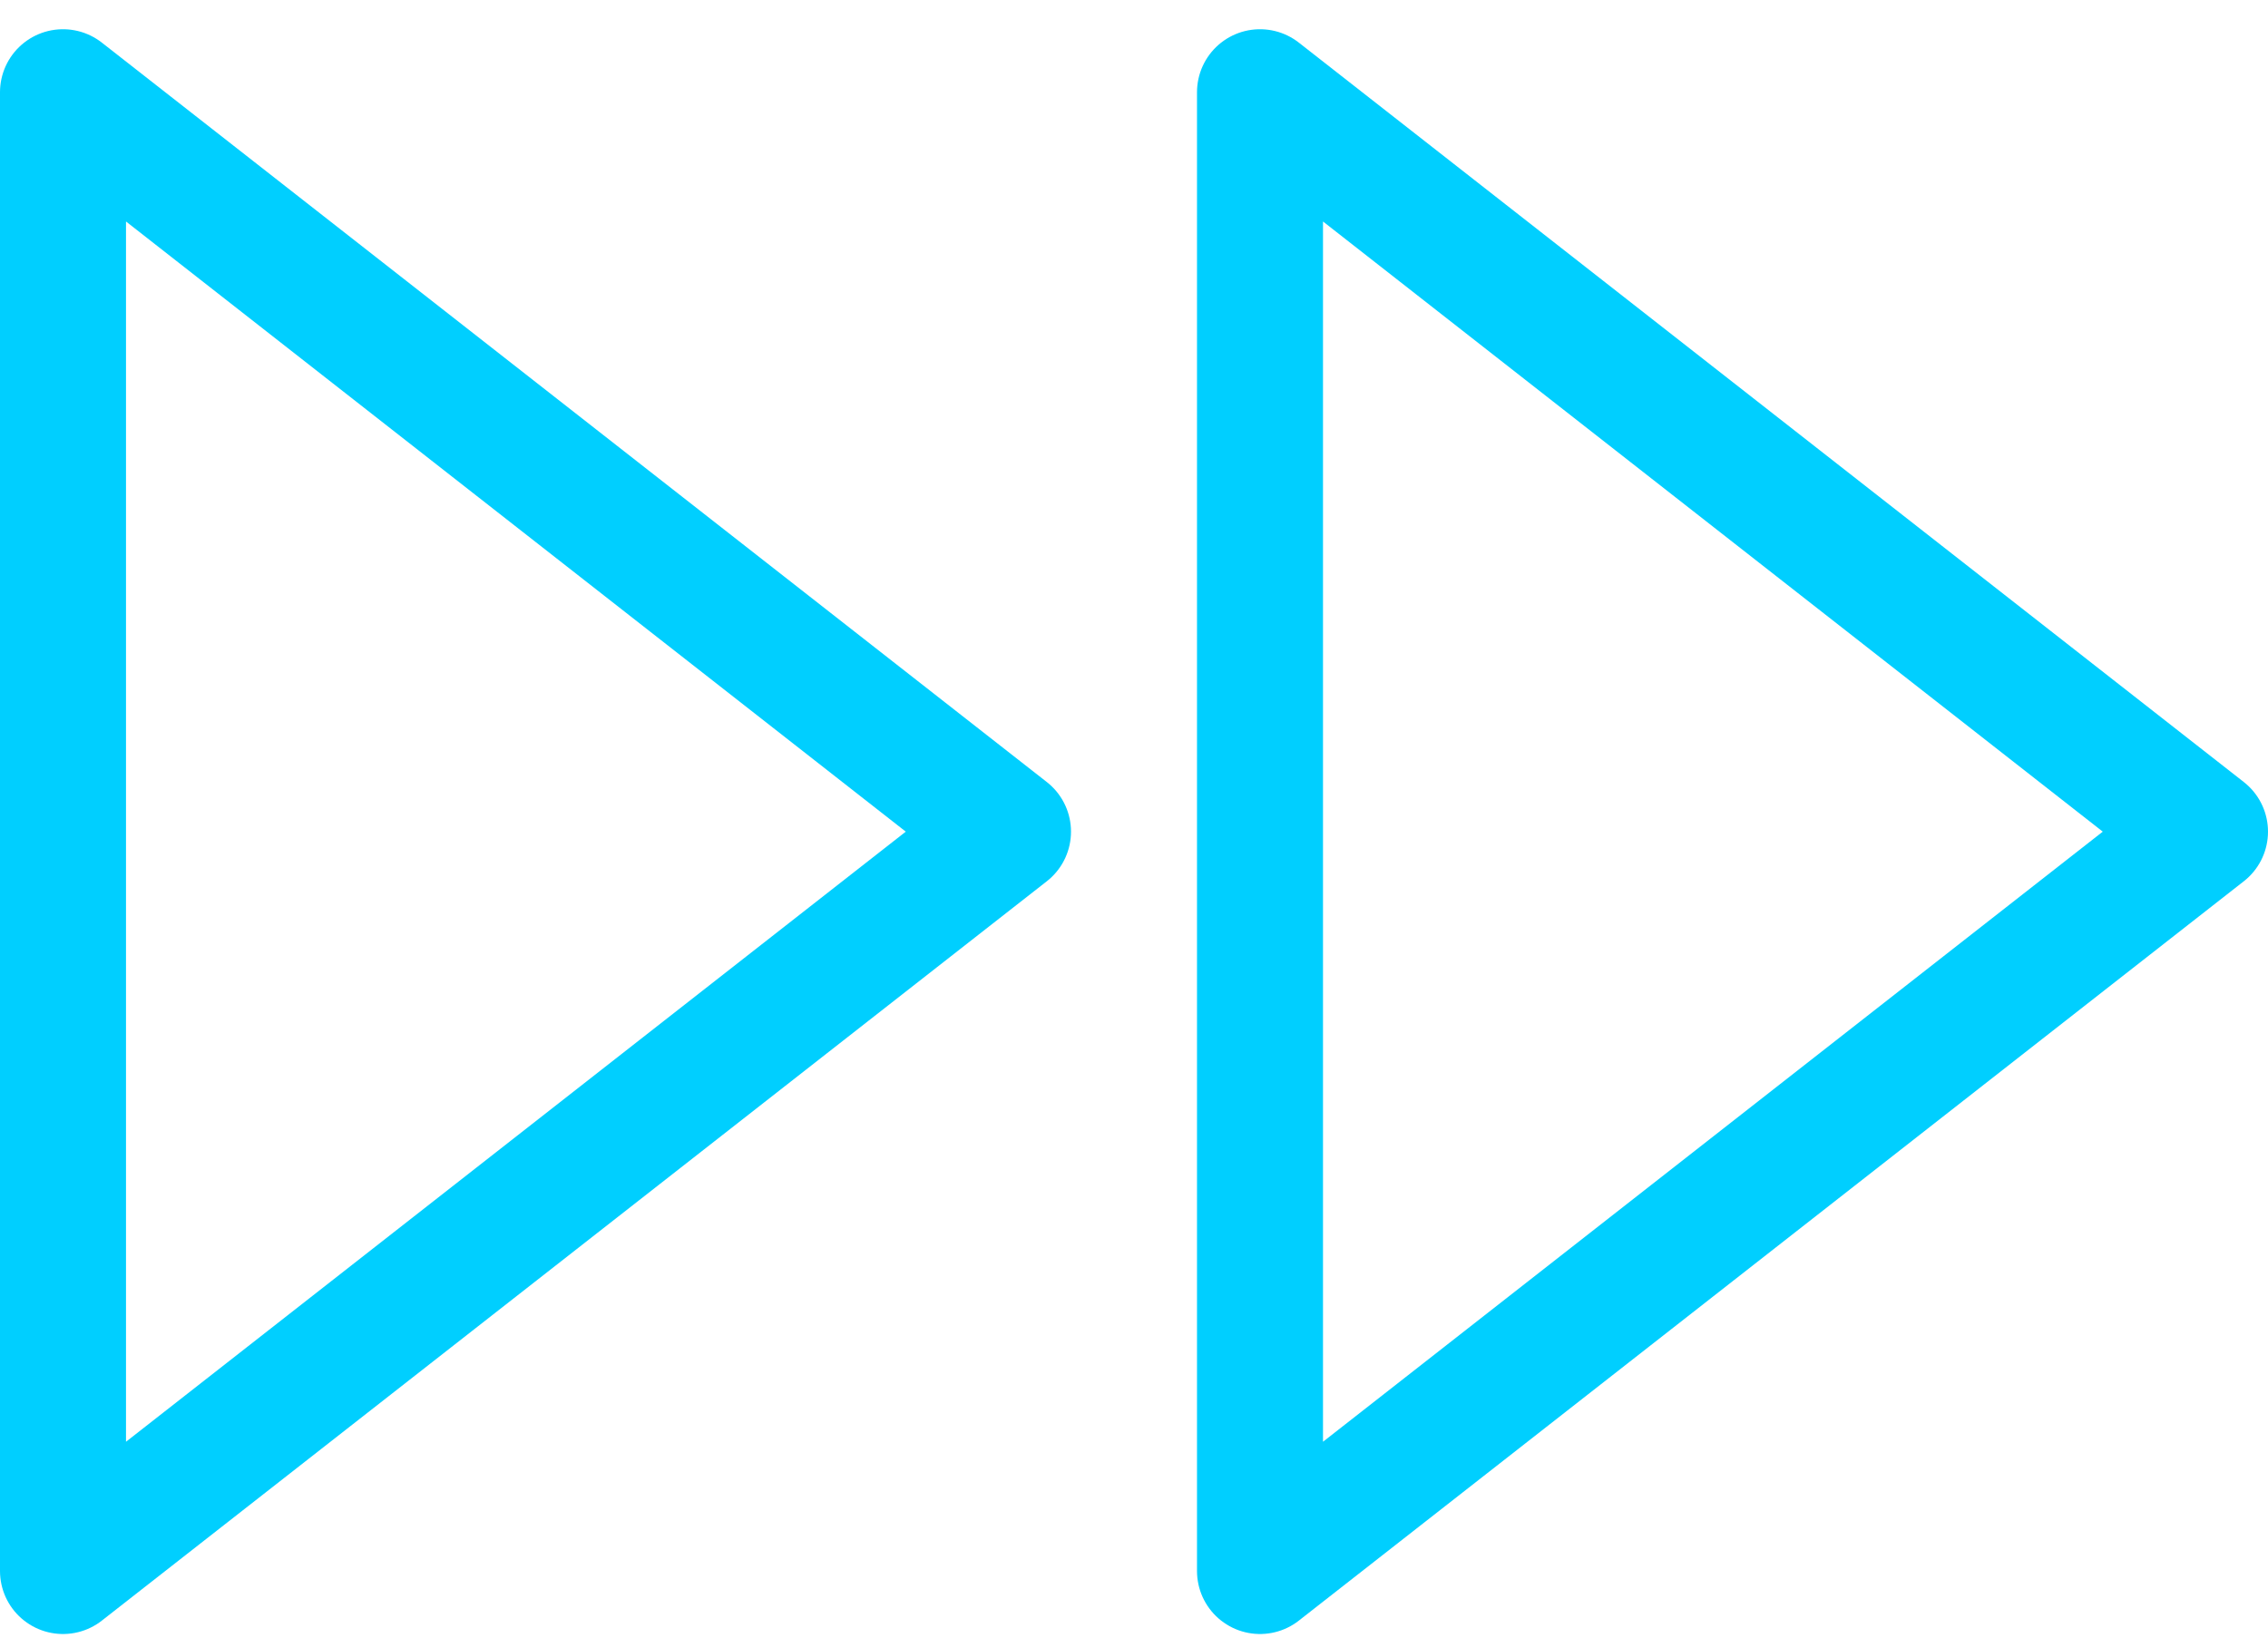 <?xml version="1.0" encoding="UTF-8"?>
<svg width="36px" height="26px" viewBox="0 0 36 26" version="1.1" xmlns="http://www.w3.org/2000/svg" xmlns:xlink="http://www.w3.org/1999/xlink">
    <!-- Generator: Sketch 57.1 (83088) - https://sketch.com -->
    <title>svg/bright/icon / fast-forward</title>
    <desc>Created with Sketch.</desc>
    <g id="**-Sticker-Sheets" stroke="none" stroke-width="1" fill="none" fill-rule="evenodd" stroke-linecap="round" stroke-linejoin="round">
        <g id="sticker-sheet--all--page-3" transform="translate(-715, -539)" stroke="#00CFFF" stroke-width="2">
            <g id="icon-preview-row-copy-101" transform="translate(0, 510)">
                <g id="Icon-Row">
                    <g id="icon-/-fast-forward" transform="translate(709, 18.214)">
                        <path d="M26,35.729 L41,23.99 L26,12.25 L26,35.729 L26,35.729 Z M7,35.729 L22,23.99 L7,12.25 L7,35.729 L7,35.729 Z" id="Combined-Shape"></path>
                    </g>
                </g>
            </g>
        </g>
    </g>
</svg>
